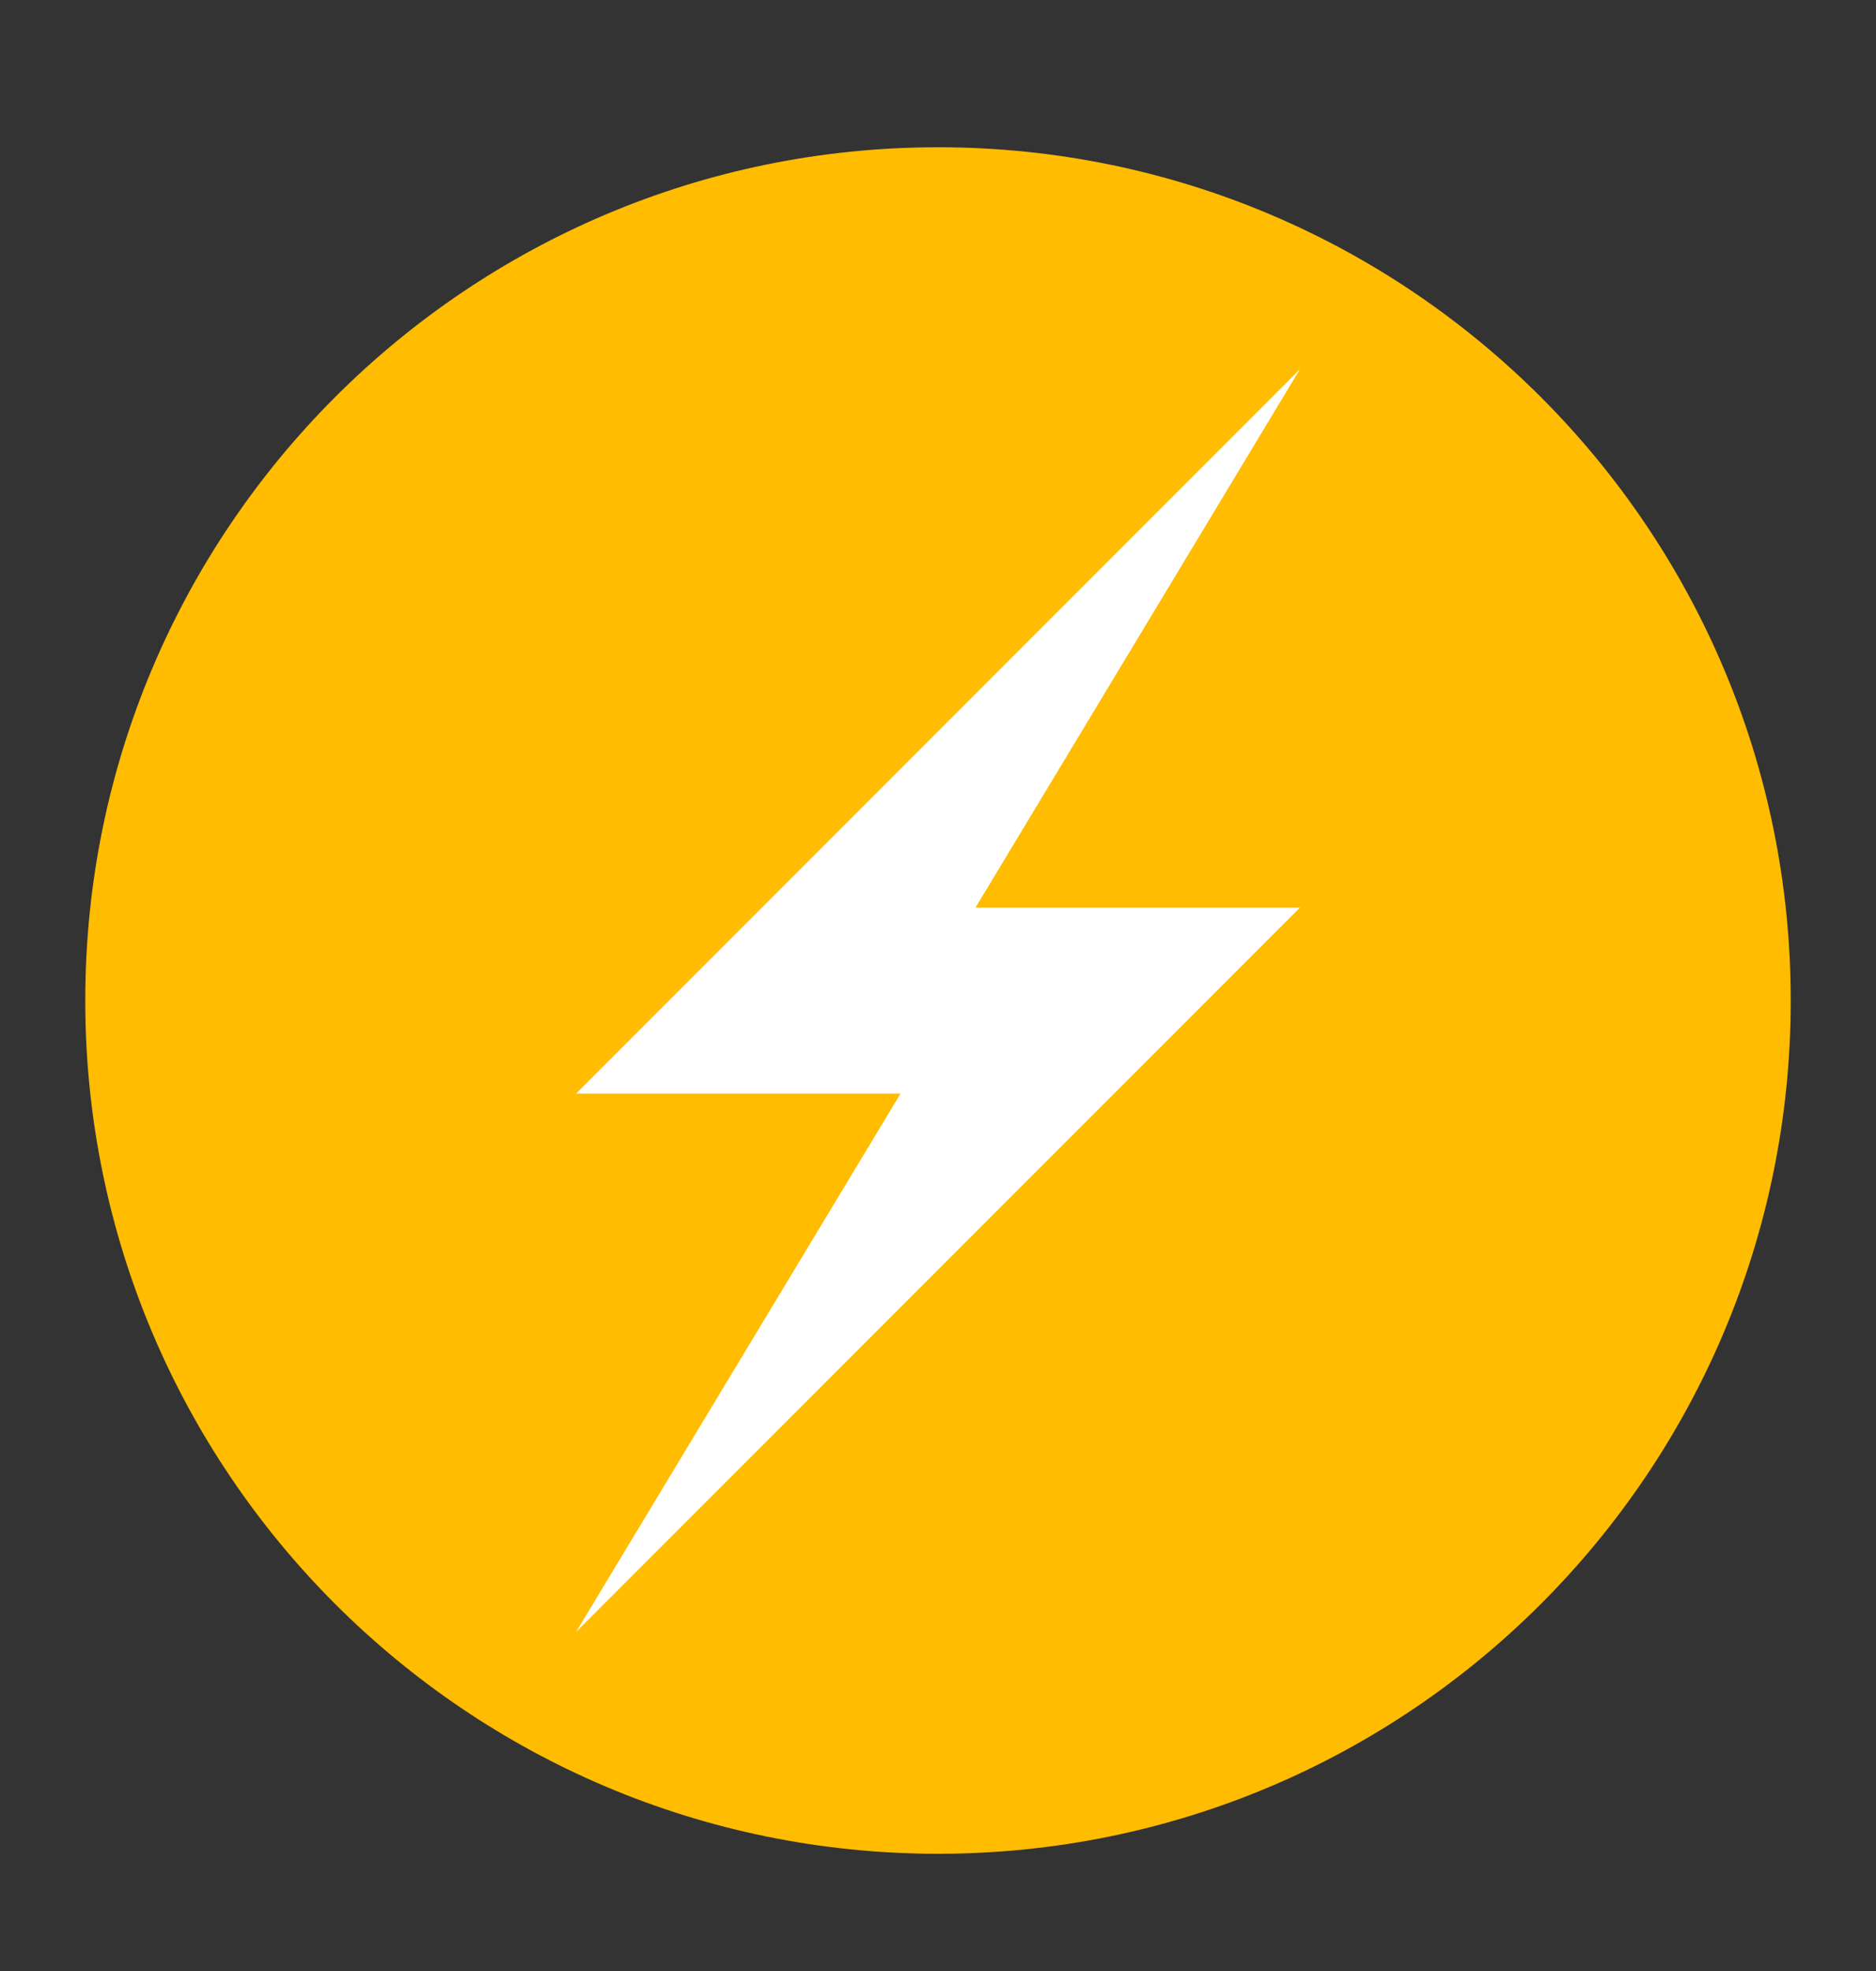 <svg width="20" height="21" viewBox="0 0 20 21" fill="none" xmlns="http://www.w3.org/2000/svg">
<rect x="0" y="0" width="20" height="21" fill="#333333" stroke="none"/>
<path d="M10 19.751C15.021 19.751 19.091 15.681 19.091 10.66C19.091 5.64 15.021 1.569 10 1.569C4.979 1.569 0.909 5.64 0.909 10.66C0.909 15.681 4.979 19.751 10 19.751Z" fill="#FFBC00"/>
<path fill-rule="evenodd" clip-rule="evenodd" d="M10.4 9.67H13.859L6.142 17.387L9.601 11.651H6.142L13.859 3.933L10.4 9.67Z" fill="white"/>
</svg>
